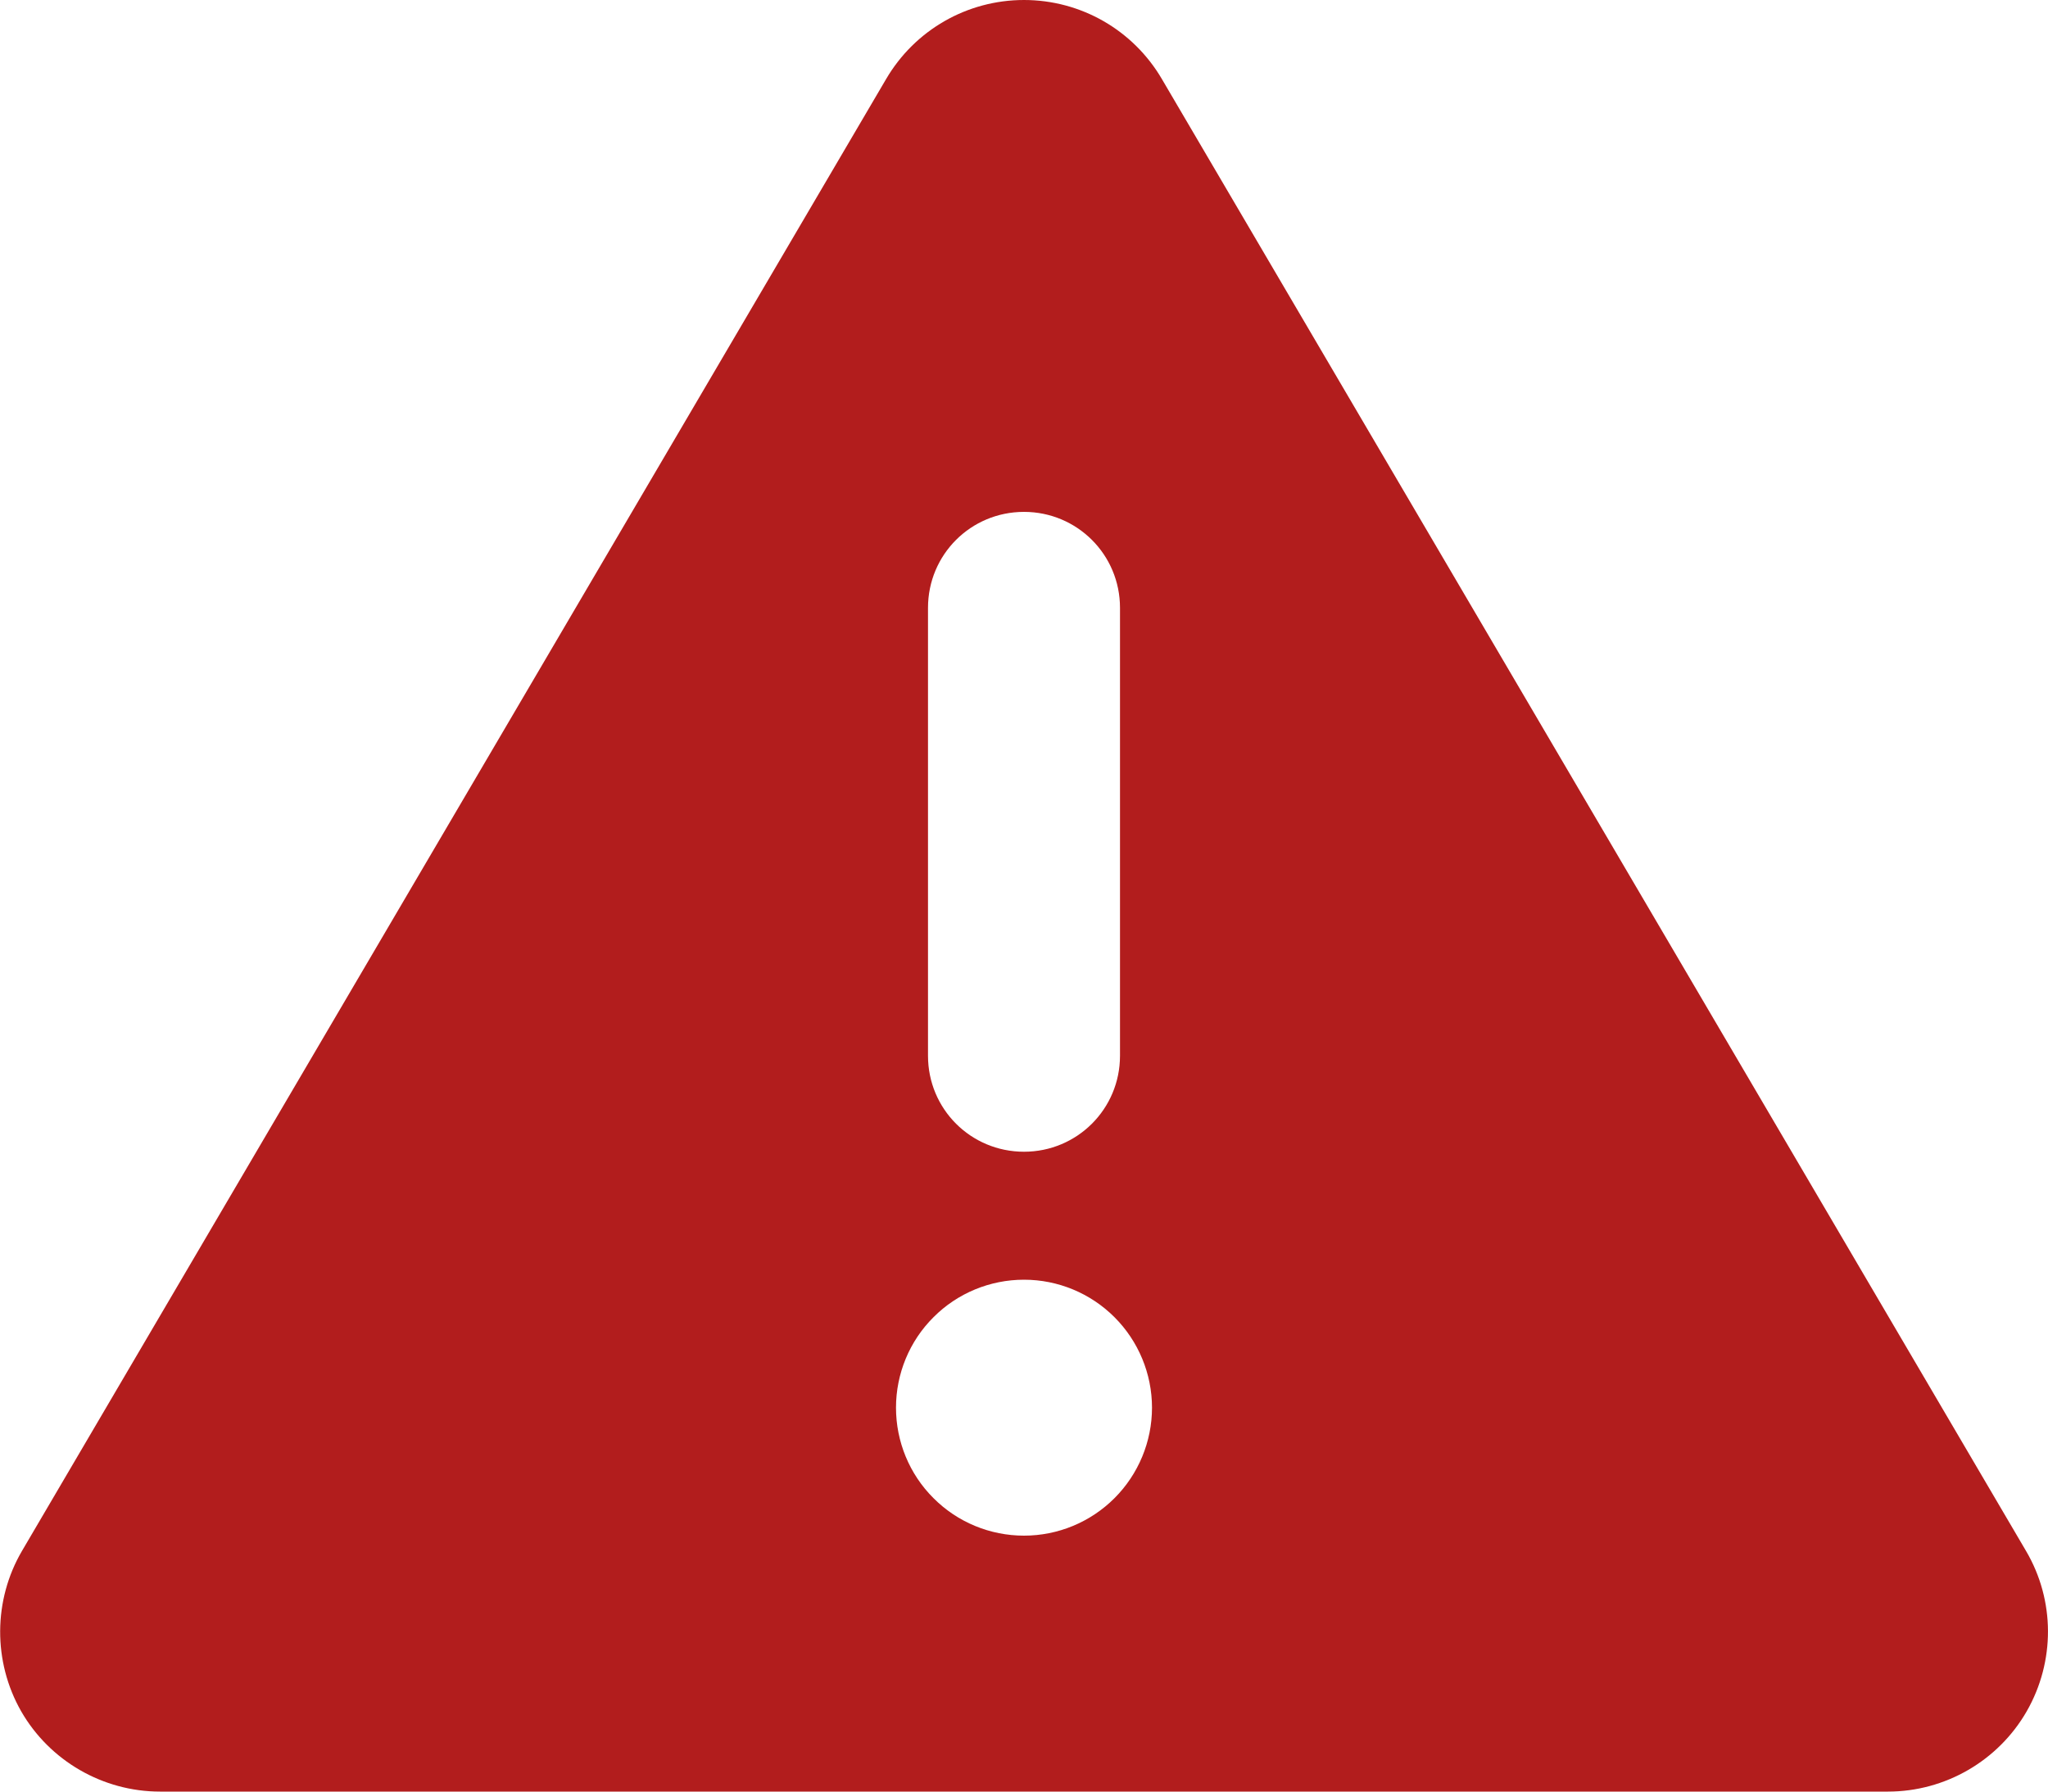 <svg width="16" height="14" viewBox="0 0 16 14" fill="none" xmlns="http://www.w3.org/2000/svg">
<path d="M8 0C8.444 0 8.853 0.234 9.078 0.619L15.828 12.119C16.056 12.506 16.056 12.984 15.834 13.372C15.612 13.759 15.197 14 14.75 14H1.25C0.803 14 0.387 13.759 0.165 13.372C-0.056 12.984 -0.053 12.503 0.172 12.119L6.922 0.619C7.147 0.234 7.556 0 8 0ZM8 4C7.584 4 7.25 4.334 7.25 4.75V8.25C7.25 8.666 7.584 9 8 9C8.415 9 8.75 8.666 8.75 8.25V4.75C8.75 4.334 8.415 4 8 4ZM9 11C9 10.735 8.894 10.48 8.707 10.293C8.519 10.105 8.265 10 8 10C7.735 10 7.48 10.105 7.293 10.293C7.105 10.48 7 10.735 7 11C7 11.265 7.105 11.52 7.293 11.707C7.48 11.895 7.735 12 8 12C8.265 12 8.519 11.895 8.707 11.707C8.894 11.52 9 11.265 9 11Z" fill="#B21D1D"/>
</svg>
